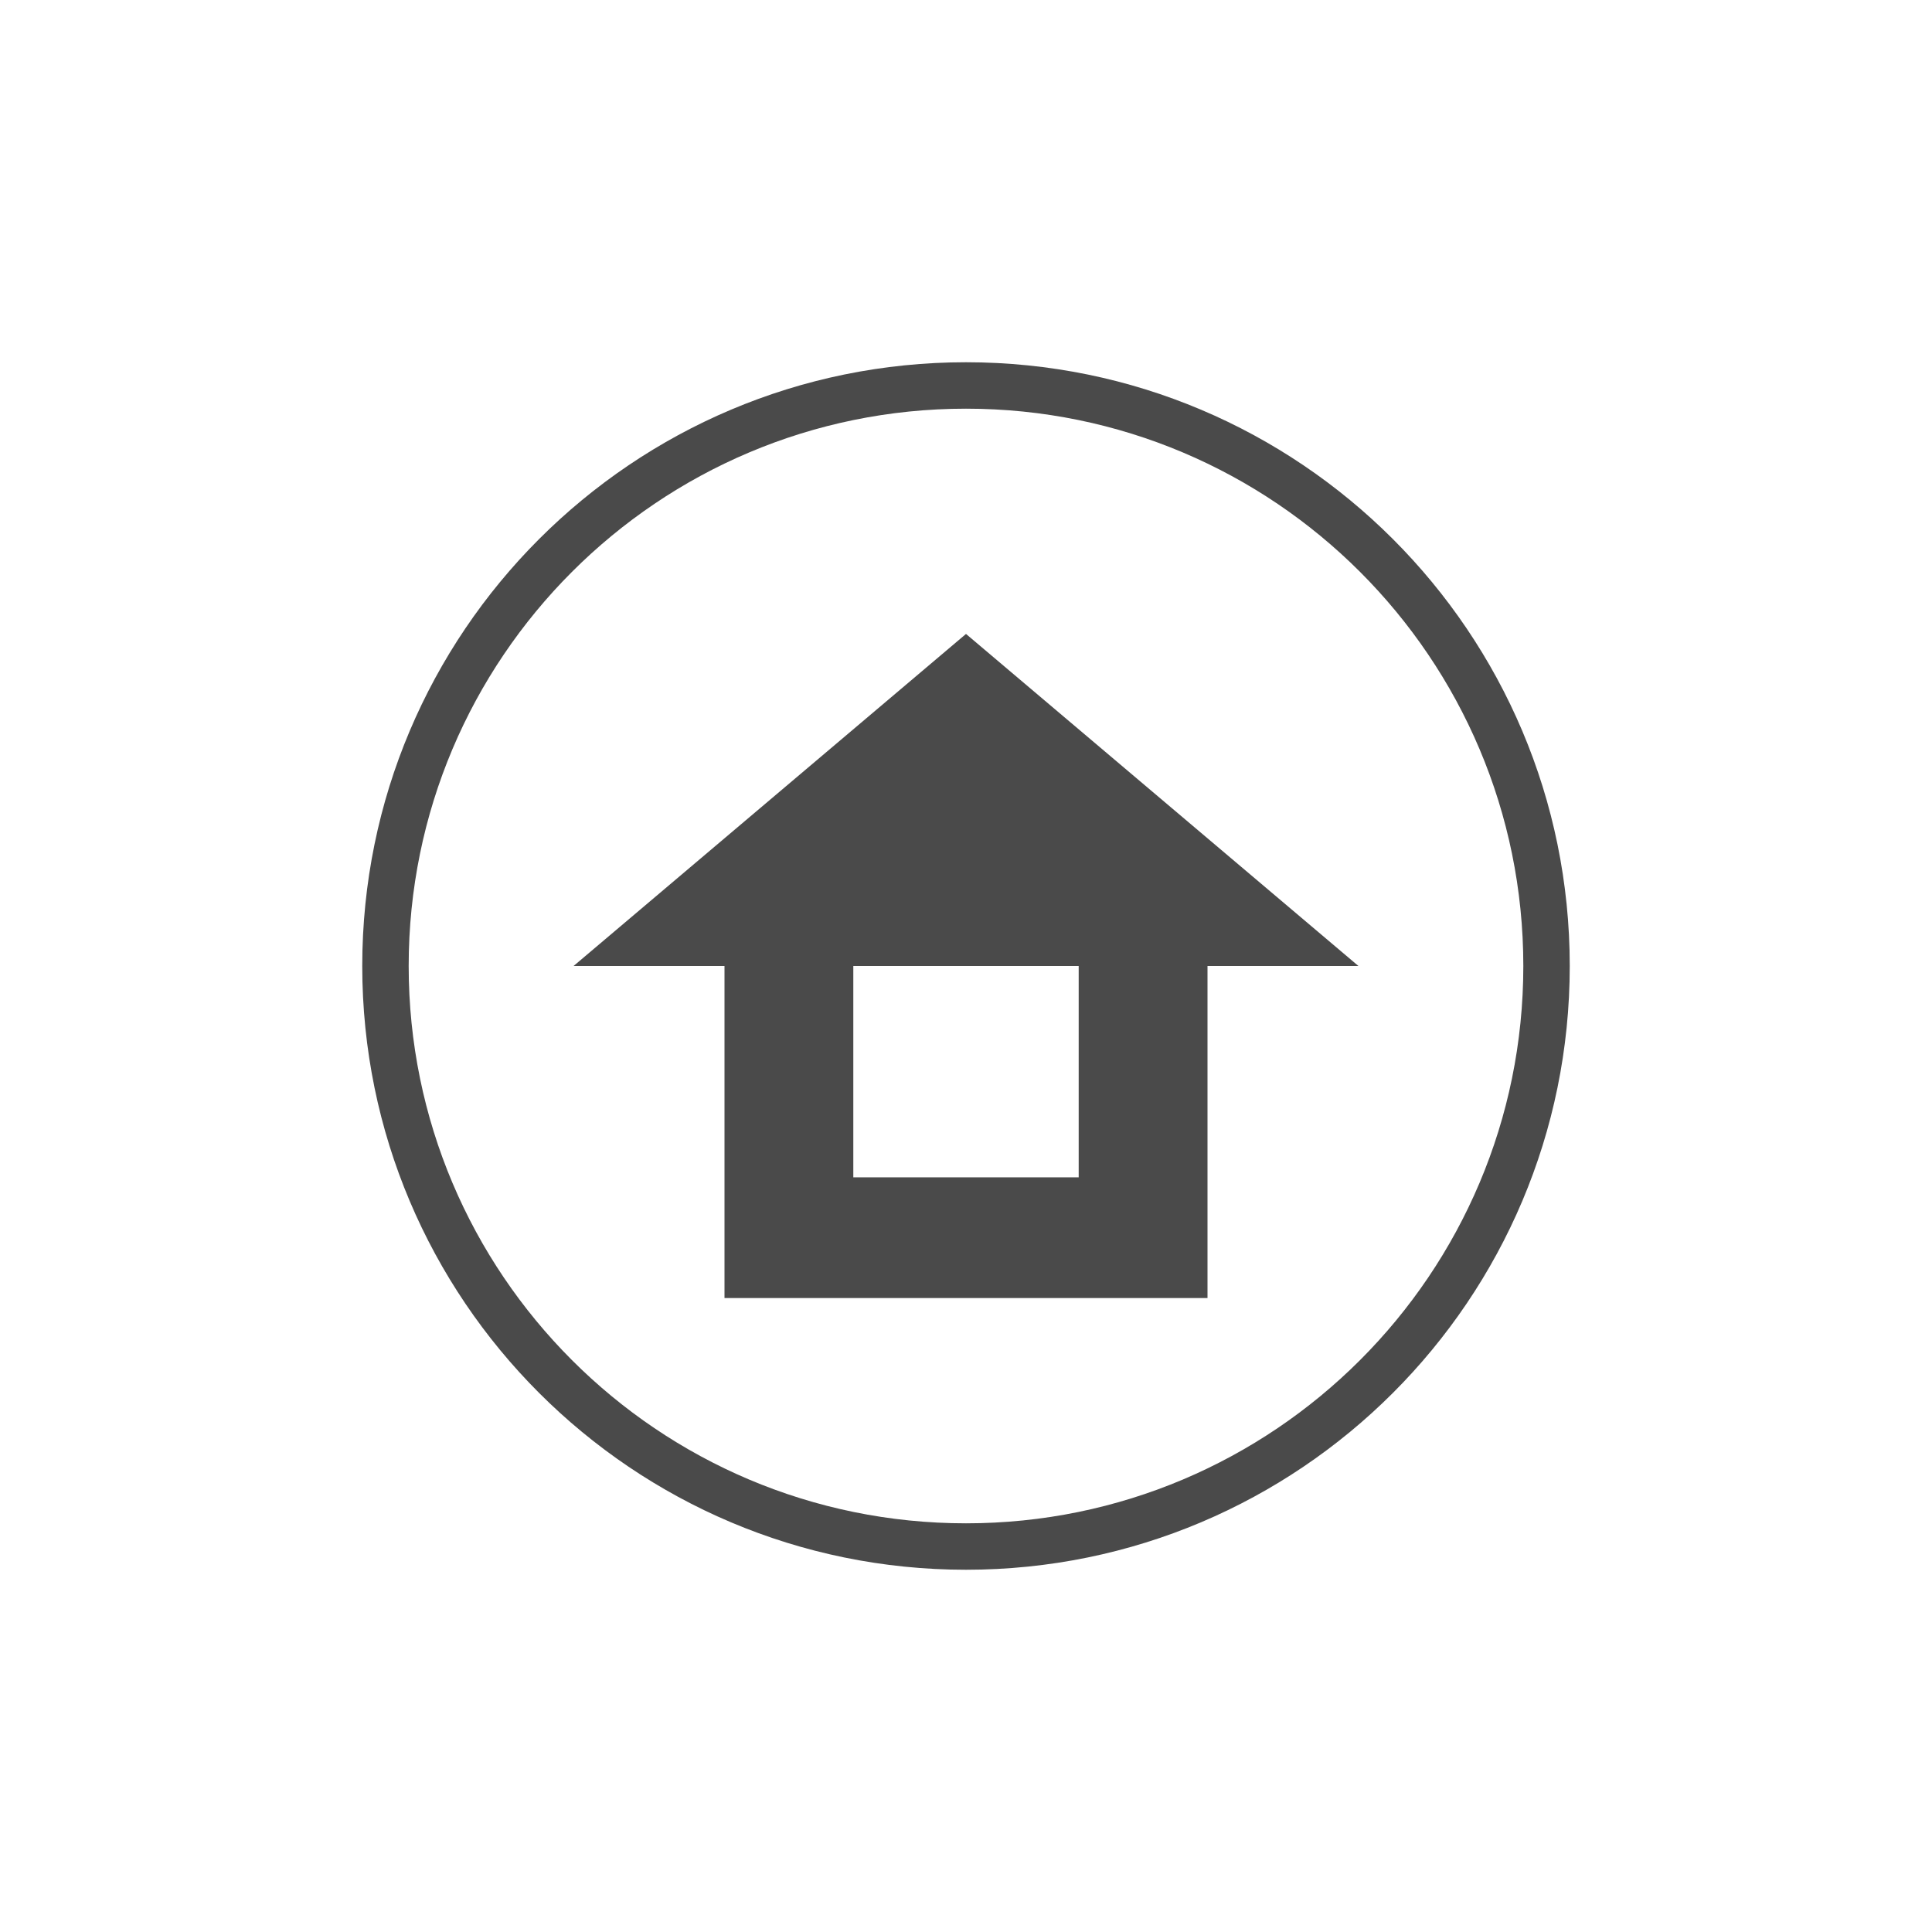 <?xml version="1.0" ?><svg height="64px" version="1.1" viewBox="0 0 64 64" width="64px" xmlns="http://www.w3.org/2000/svg" xmlns:xlink="http://www.w3.org/1999/xlink"><title/><desc/><defs/><g fill="none" fill-rule="evenodd" id="Icons---Nintendo-Switch" stroke="none" stroke-width="1"><g fill="#4A4A4A" id="ico-nsw-bttn-home"><path d="M32,52 C20.954,52 12,43.046 12,32 C12,20.954 20.954,12 32,12 C43.046,12 52,20.954 52,32 C52,43.046 43.046,52 32,52 Z M32,50.462 C42.196,50.462 50.462,42.196 50.462,32 C50.462,21.804 42.196,13.538 32,13.538 C21.804,13.538 13.538,21.804 13.538,32 C13.538,42.196 21.804,50.462 32,50.462 Z" id="button"/><path d="M40,32 L40,43 L24,43 L24,32 L19,32 L32,21 L45,32 L40,32 Z M28.267,32 L28.267,39 L35.733,39 L35.733,32 L28.267,32 Z" id="Combined-Shape"/></g></g></svg>